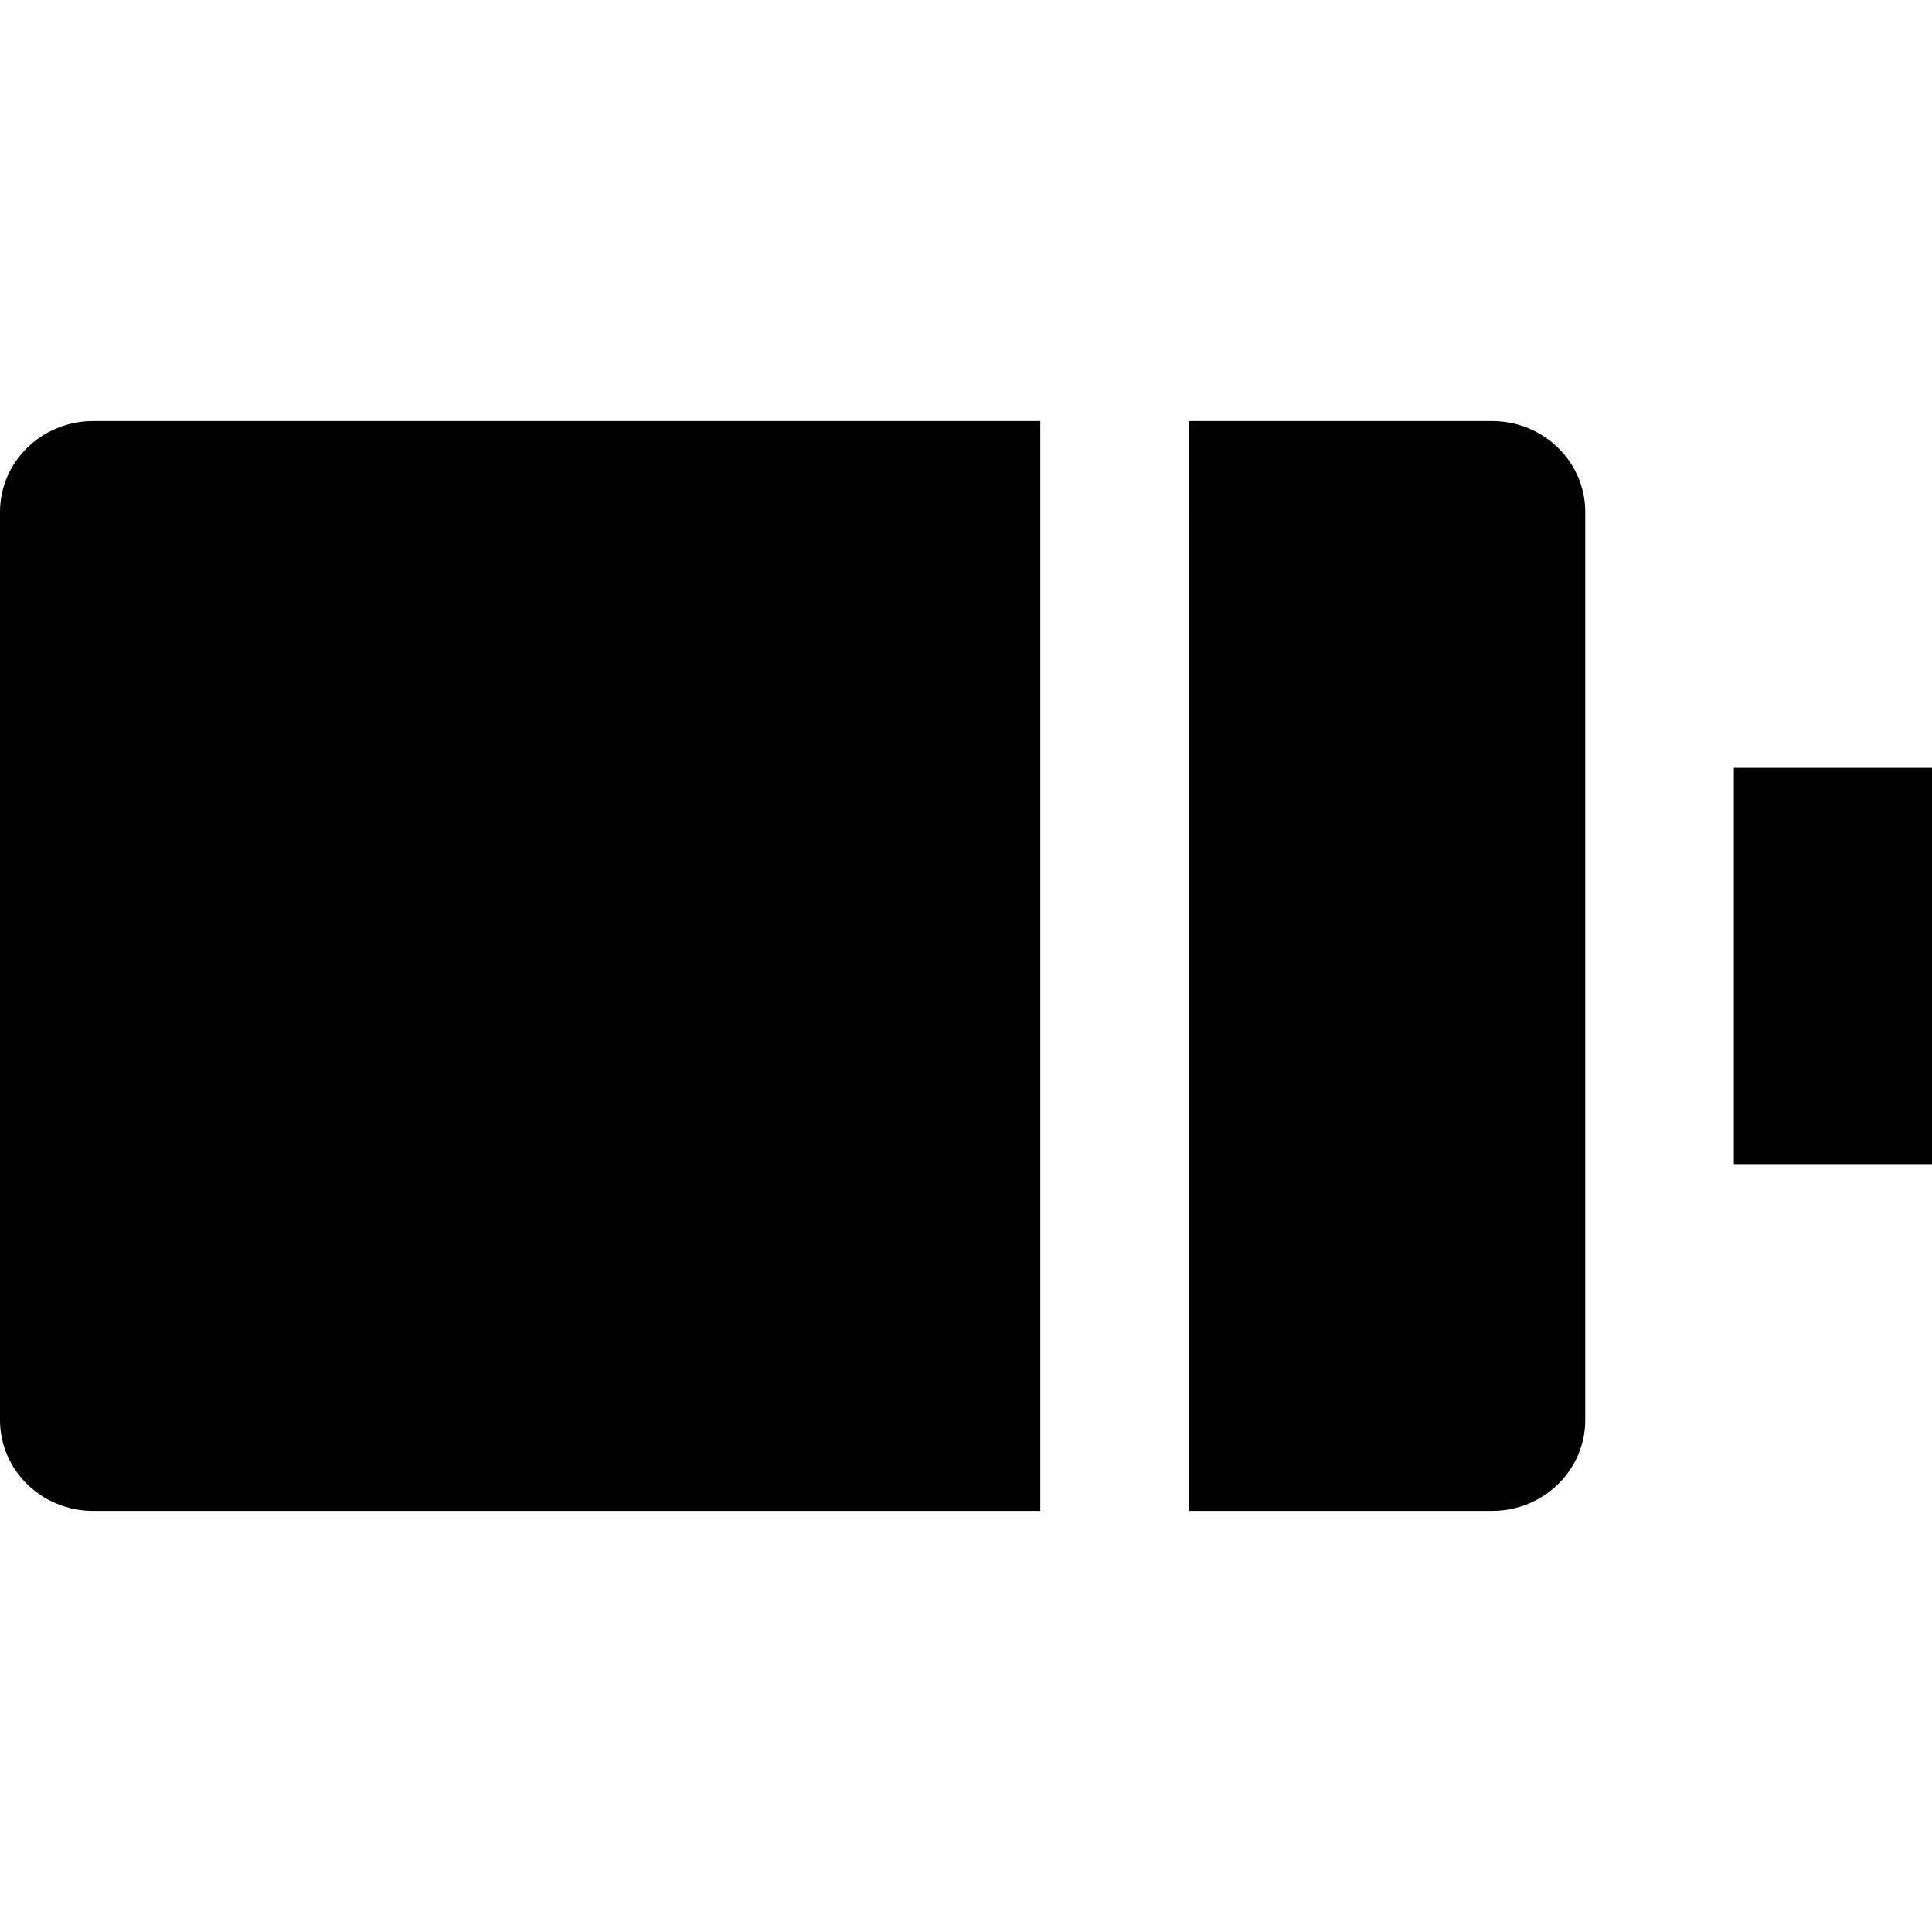 <?xml version="1.0" encoding="iso-8859-1"?>
<!-- Generator: Adobe Illustrator 19.0.0, SVG Export Plug-In . SVG Version: 6.00 Build 0)  -->
<svg version="1.1" id="Layer_1" xmlns="http://www.w3.org/2000/svg" xmlns:xlink="http://www.w3.org/1999/xlink" x="0px" y="0px"
	 viewBox="0 0 512 512" style="enable-background:new 0 0 512 512;" xml:space="preserve">
<g>
	<g>
		<rect x="459.487" y="203.487" width="52.513" height="105.026"/>
	</g>
</g>
<g>
	<g>
		<path d="M24.711,111.59C11.063,111.59,0,122.365,0,135.658v240.683c0,13.294,11.063,24.069,24.711,24.069h250.981V111.59H24.711z"
			/>
	</g>
</g>
<g>
	<g>
		<path d="M395.39,111.59h-80.313V400.41h80.313c13.648,0,24.713-10.776,24.713-24.068V135.658
			C420.103,122.365,409.039,111.59,395.39,111.59z"/>
	</g>
</g>
<g>
</g>
<g>
</g>
<g>
</g>
<g>
</g>
<g>
</g>
<g>
</g>
<g>
</g>
<g>
</g>
<g>
</g>
<g>
</g>
<g>
</g>
<g>
</g>
<g>
</g>
<g>
</g>
<g>
</g>
</svg>
